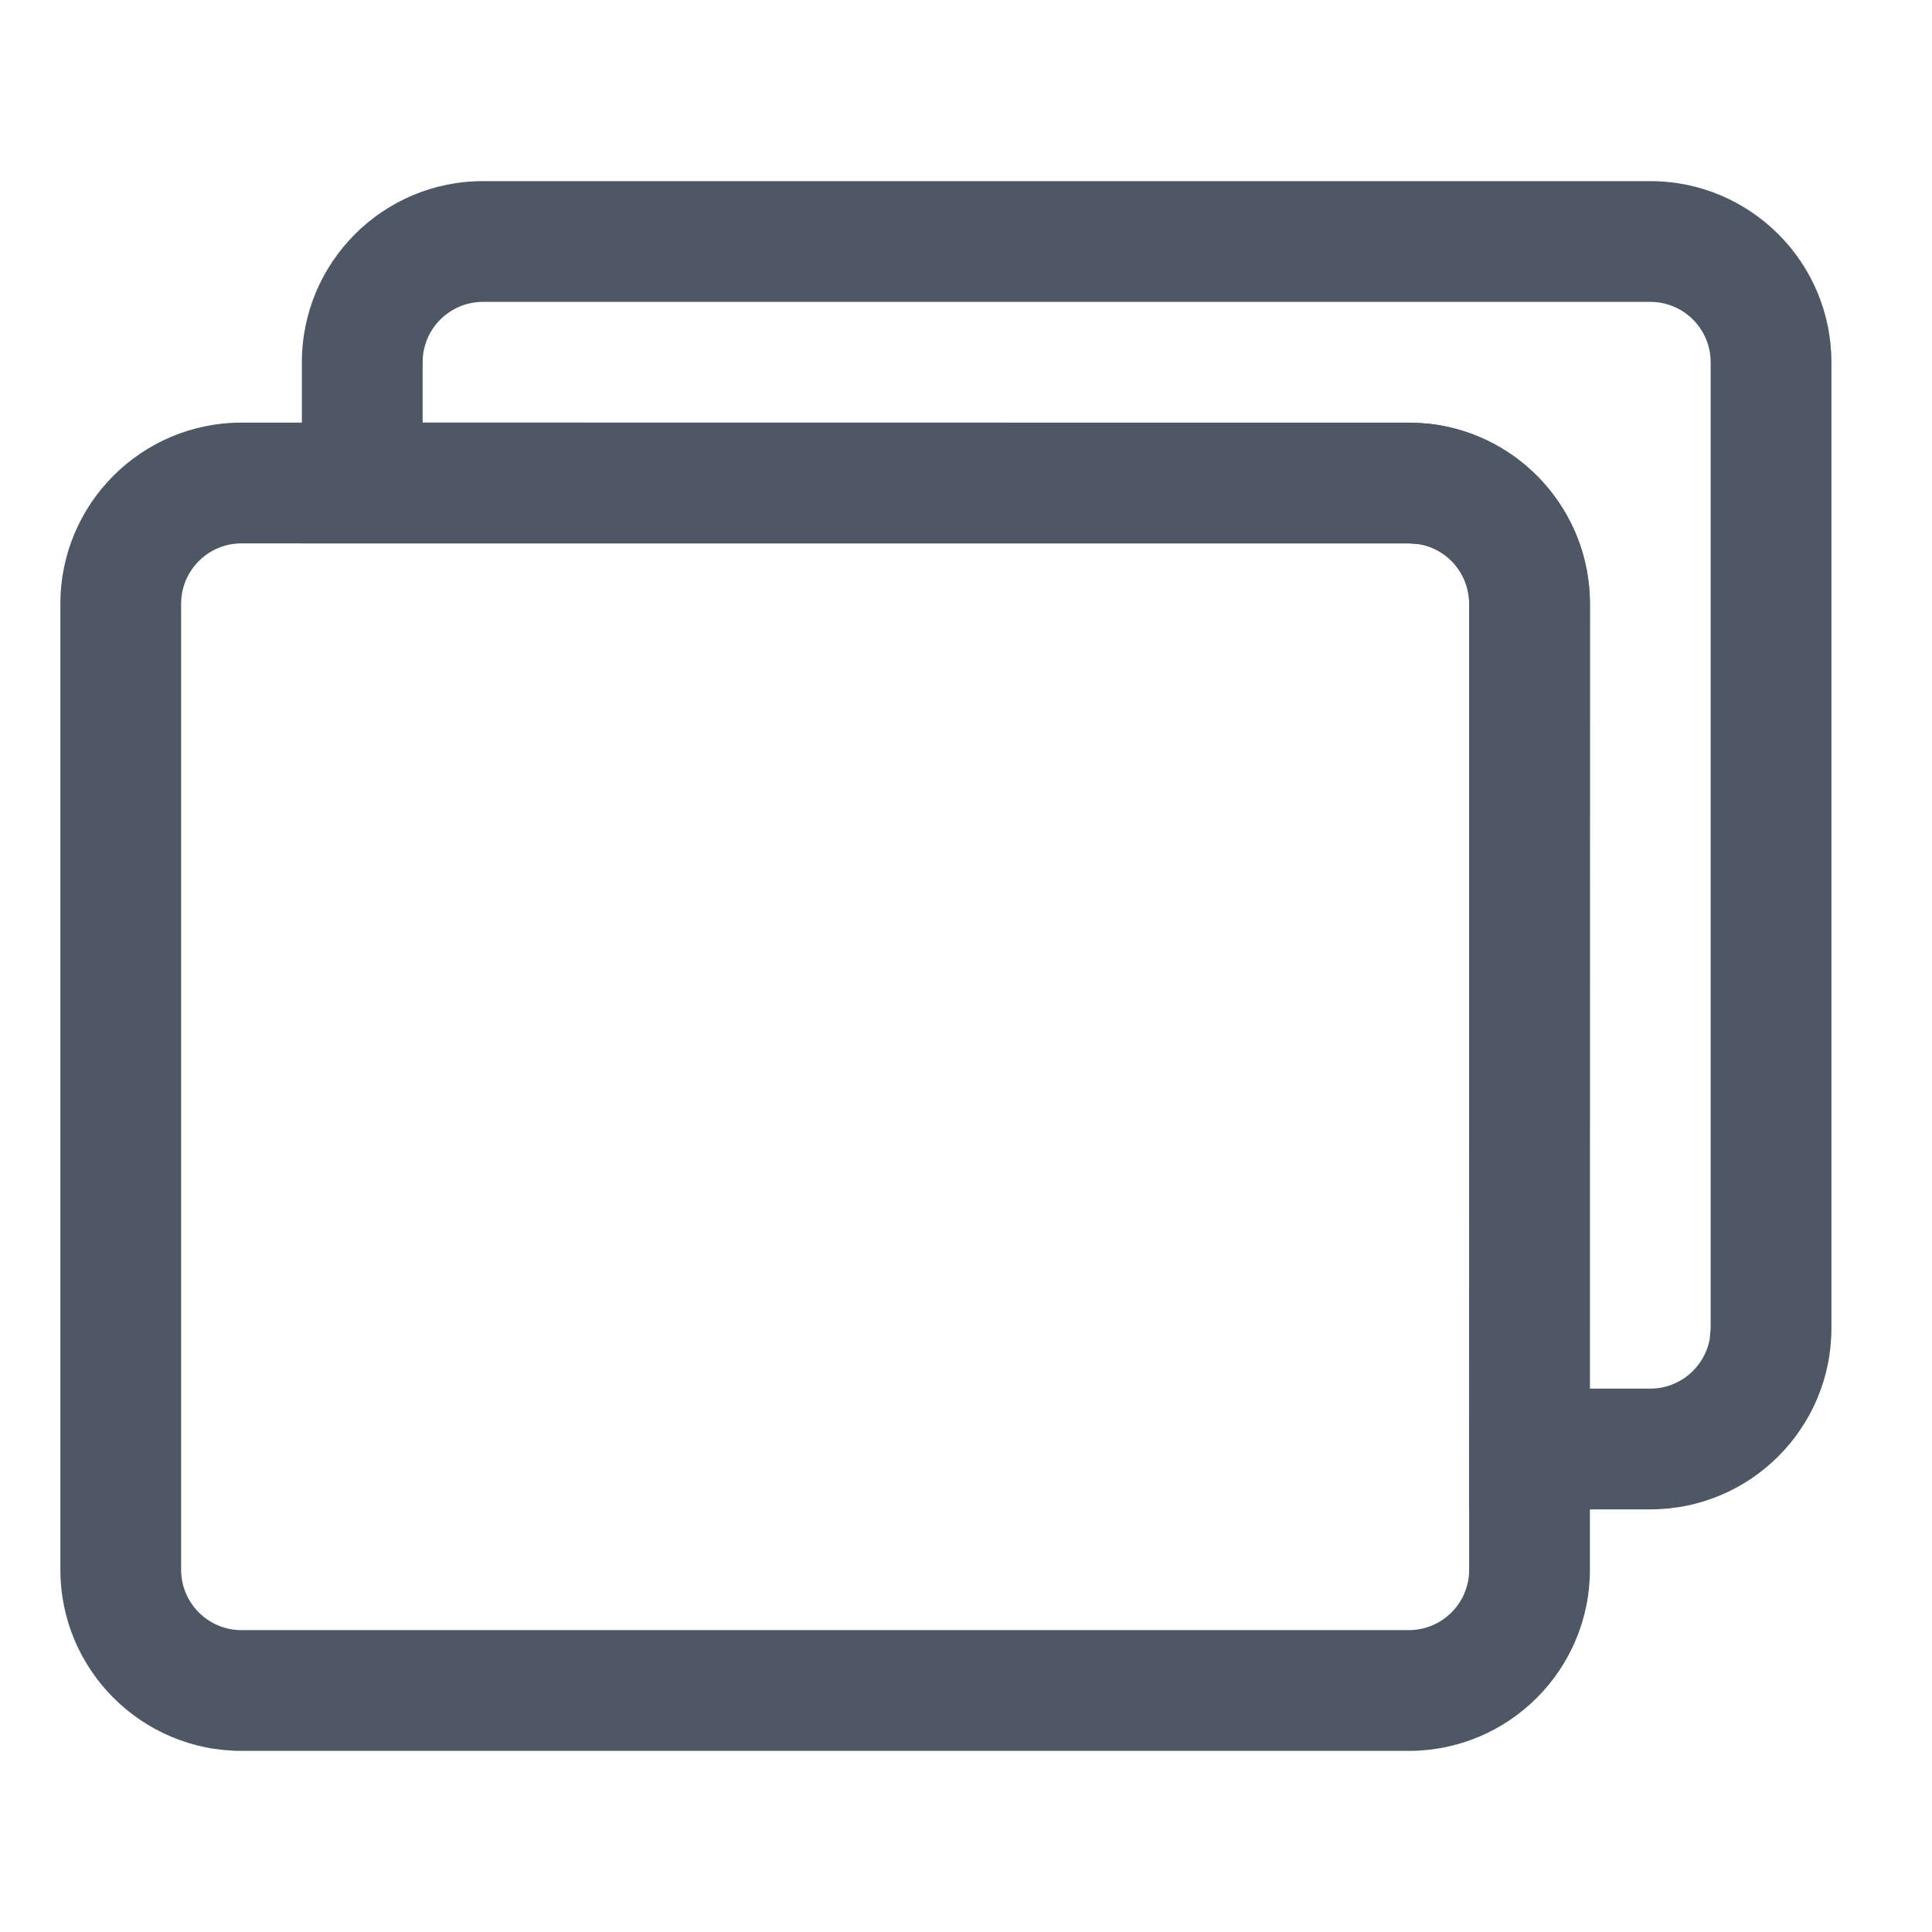 <?xml version="1.0" encoding="UTF-8"?>
<svg width="20px" height="20px" viewBox="0 0 16 16" version="1.1" xmlns="http://www.w3.org/2000/svg" xmlns:xlink="http://www.w3.org/1999/xlink">
    <title>工具栏/复制矩形</title>
    <g id="工具栏/复制矩形" stroke="none" stroke-width="1" fill="none" fill-rule="evenodd">
        <path d="M13.667,1.5 L4,1.5 C3.172,1.5 2.5,2.172 2.5,3 L2.5,4.5 L11.667,4.5 L11.754,4.506 C11.975,4.532 12.167,4.746 12.167,5 L12.166,12.5 L13.667,12.5 C14.495,12.5 15.167,11.828 15.167,11 L15.167,3 C15.167,2.172 14.495,1.5 13.667,1.5 Z M13.667,2.5 C13.943,2.5 14.167,2.724 14.167,3 L14.167,11 L14.159,11.09 C14.116,11.323 13.912,11.5 13.667,11.5 L13.165,11.5 L13.167,5 C13.167,4.237 12.594,3.597 11.841,3.51 L11.695,3.501 L3.5,3.5 L3.5,3 C3.5,2.724 3.724,2.5 4,2.5 L13.667,2.5 Z" id="Combined-Shape" fill="#4E5865" fill-rule="nonzero"></path>
        <path d="M11.667,3.5 L2,3.5 C1.172,3.5 0.5,4.172 0.5,5 L0.5,13 C0.5,13.828 1.172,14.5 2,14.5 L11.667,14.5 C12.495,14.5 13.167,13.828 13.167,13 L13.167,5 C13.167,4.172 12.495,3.5 11.667,3.5 Z M11.667,4.5 C11.943,4.5 12.167,4.724 12.167,5 L12.167,13 C12.167,13.276 11.943,13.5 11.667,13.5 L2,13.5 C1.724,13.5 1.5,13.276 1.5,13 L1.5,5 C1.5,4.724 1.724,4.5 2,4.5 L11.667,4.5 Z" id="Rectangle" fill="#4E5865" fill-rule="nonzero"></path>
    </g>
</svg>
